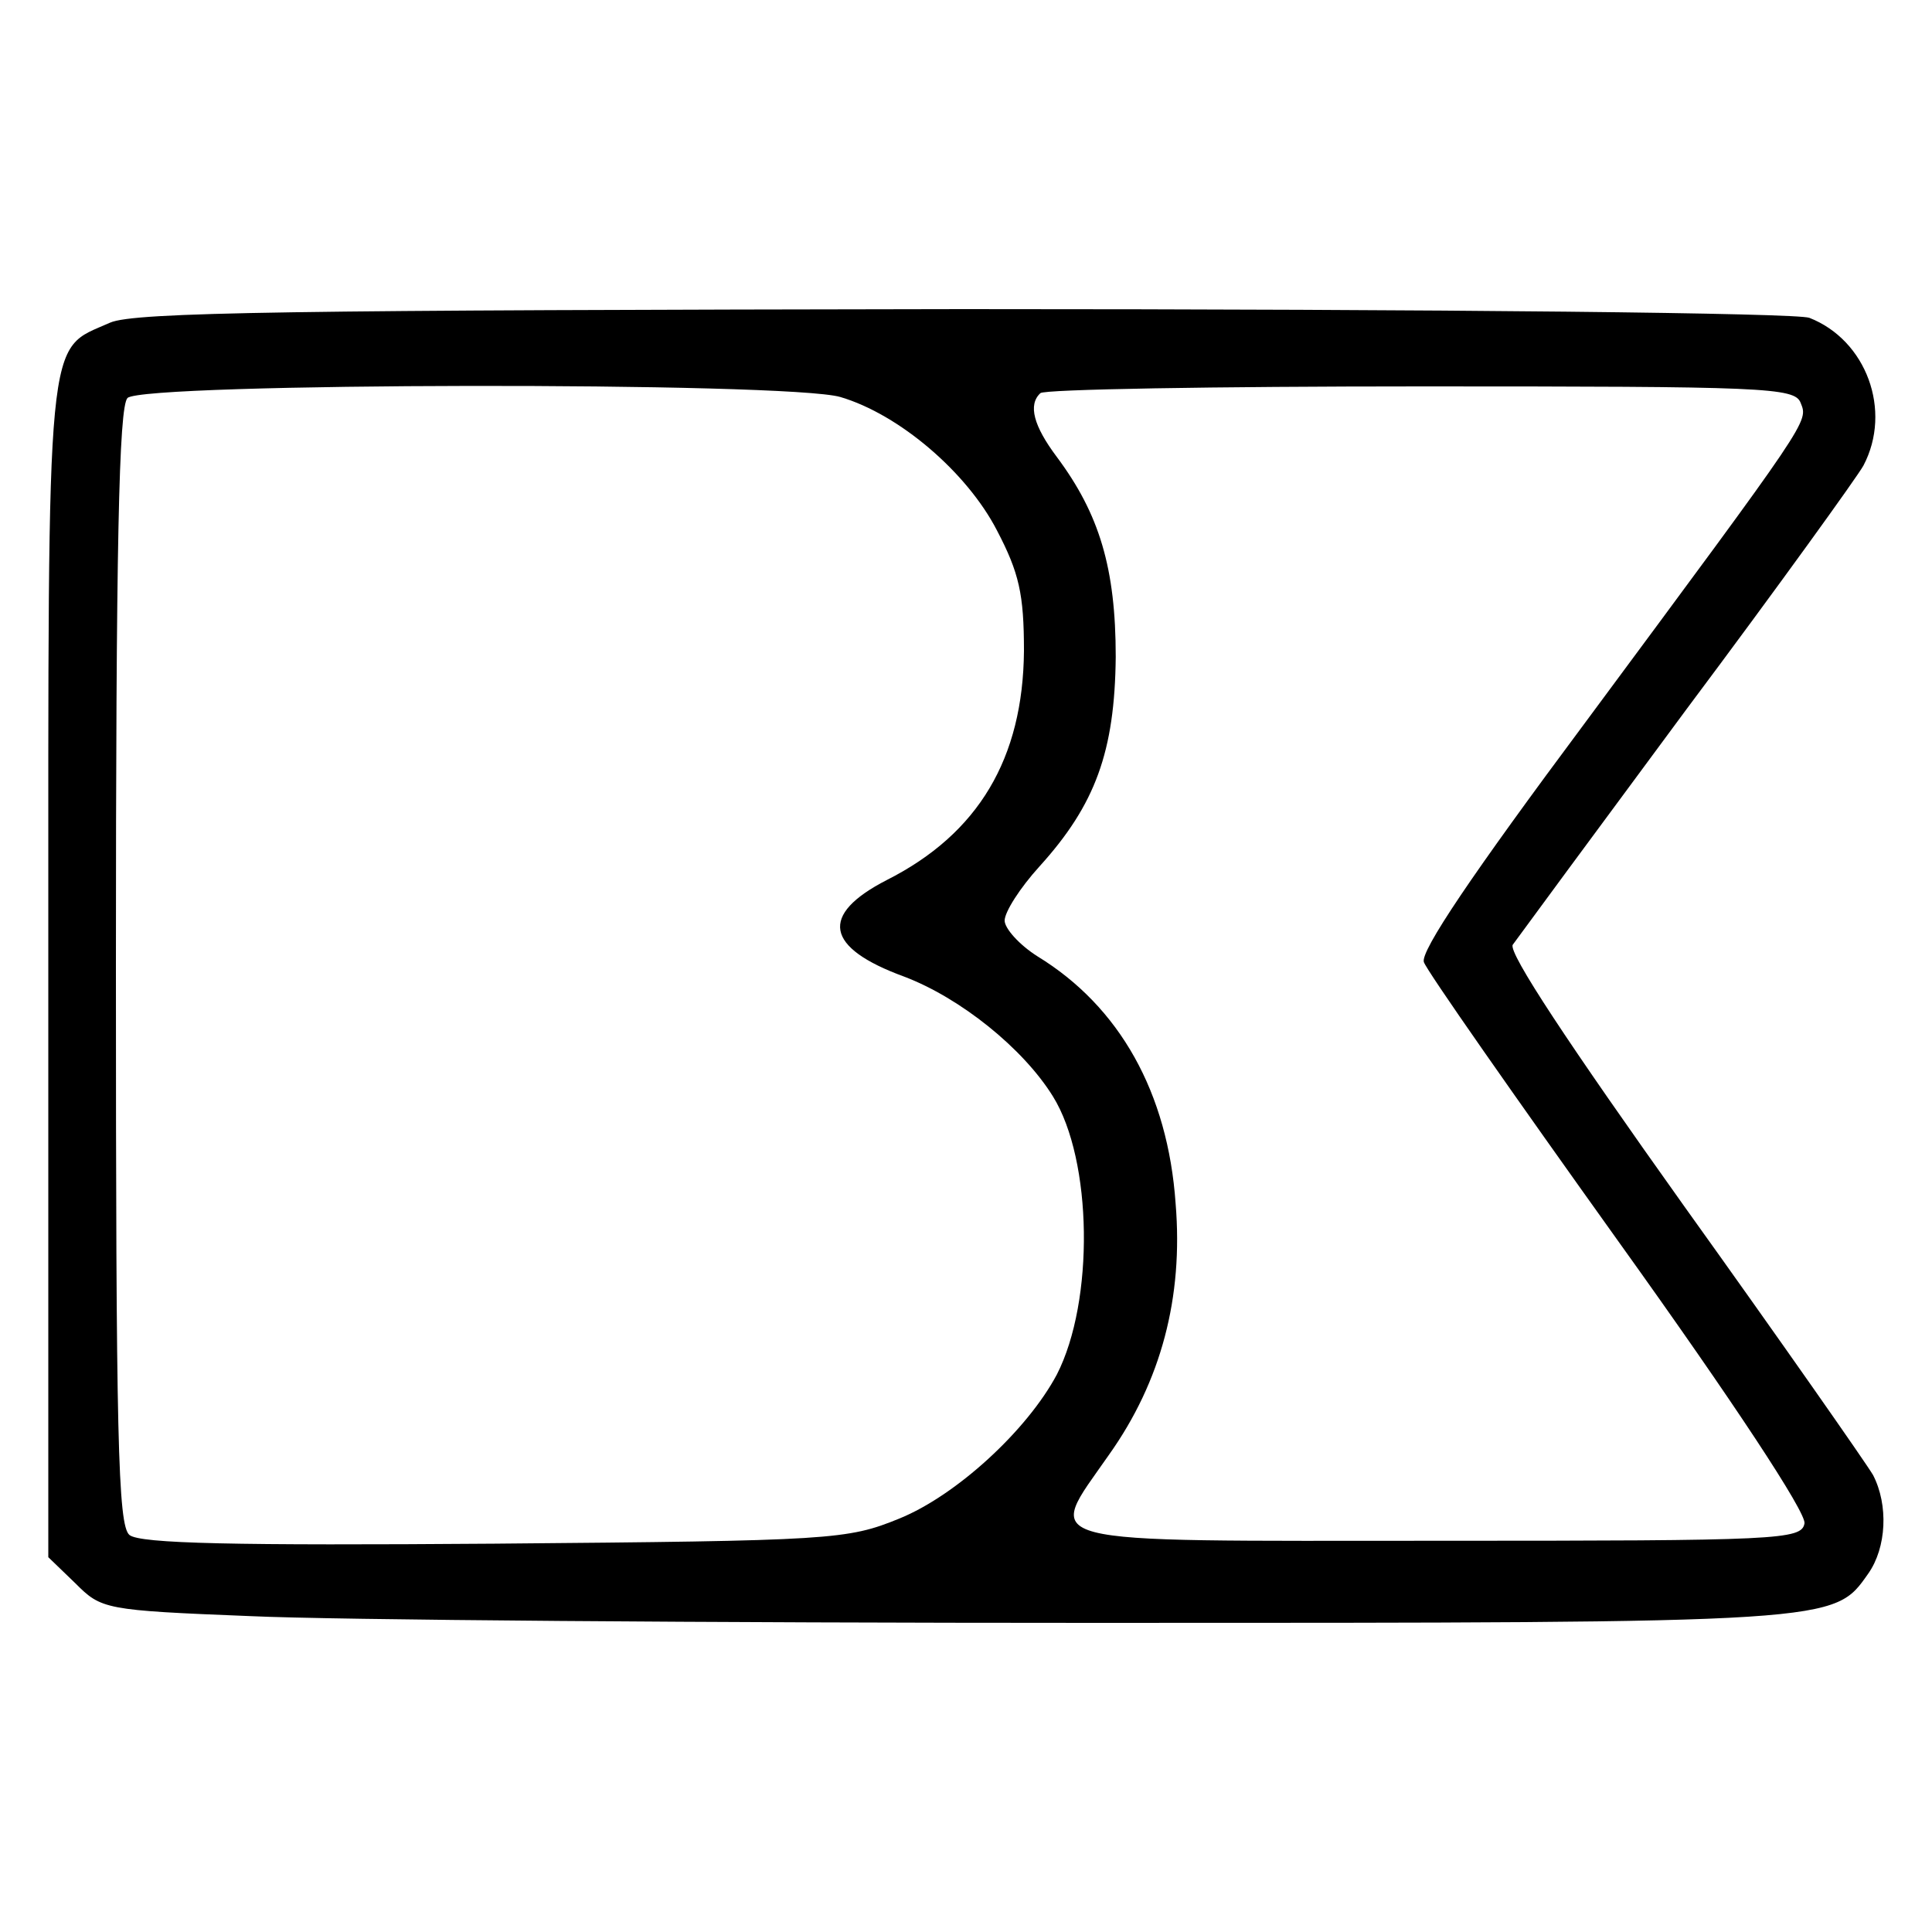 <?xml version="1.0" standalone="no"?>
<!DOCTYPE svg PUBLIC "-//W3C//DTD SVG 20010904//EN"
 "http://www.w3.org/TR/2001/REC-SVG-20010904/DTD/svg10.dtd">
<svg version="1.0" xmlns="http://www.w3.org/2000/svg"
 width="200pt" height="200pt" viewBox="0 0 200 200"
 preserveAspectRatio="xMidYMid meet">
<g transform="translate(0,200) scale(0.1,-0.1)"
fill="#000000" stroke="none">
<path d="M114 1666 c-67 -30 -64 4 -64 -669 l0 -609 28 -27 c27 -27 30 -28
181 -34 85 -4 478 -7 873 -7 773 0 766 0 802 51 19 27 21 71 5 102 -7 12 -95
138 -196 279 -119 167 -182 262 -177 270 5 7 86 117 180 244 95 127 177 241
183 252 30 57 3 130 -56 153 -14 5 -368 9 -876 9 -695 -1 -858 -3 -883 -14z
m756 -77 c61 -18 131 -78 162 -138 23 -44 28 -66 28 -125 -1 -111 -47 -189
-142 -237 -70 -36 -64 -70 18 -100 58 -22 123 -74 154 -124 41 -66 43 -212 4
-288 -31 -58 -104 -125 -163 -149 -54 -22 -69 -23 -419 -26 -269 -2 -367 0
-378 9 -12 10 -14 102 -14 588 0 435 3 580 12 589 16 16 684 17 738 1z m994
-6 c8 -20 11 -15 -223 -331 -117 -157 -171 -237 -167 -248 3 -9 94 -139 202
-290 119 -166 194 -280 192 -291 -3 -17 -26 -18 -378 -18 -429 0 -408 -6 -342
89 54 76 77 163 69 260 -8 115 -58 204 -143 256 -19 12 -34 29 -34 37 0 9 16
34 36 56 58 64 78 119 79 217 0 92 -17 148 -61 207 -24 32 -30 54 -17 66 3 4
181 7 394 7 355 0 387 -1 393 -17z"/>
</g>
</svg>
